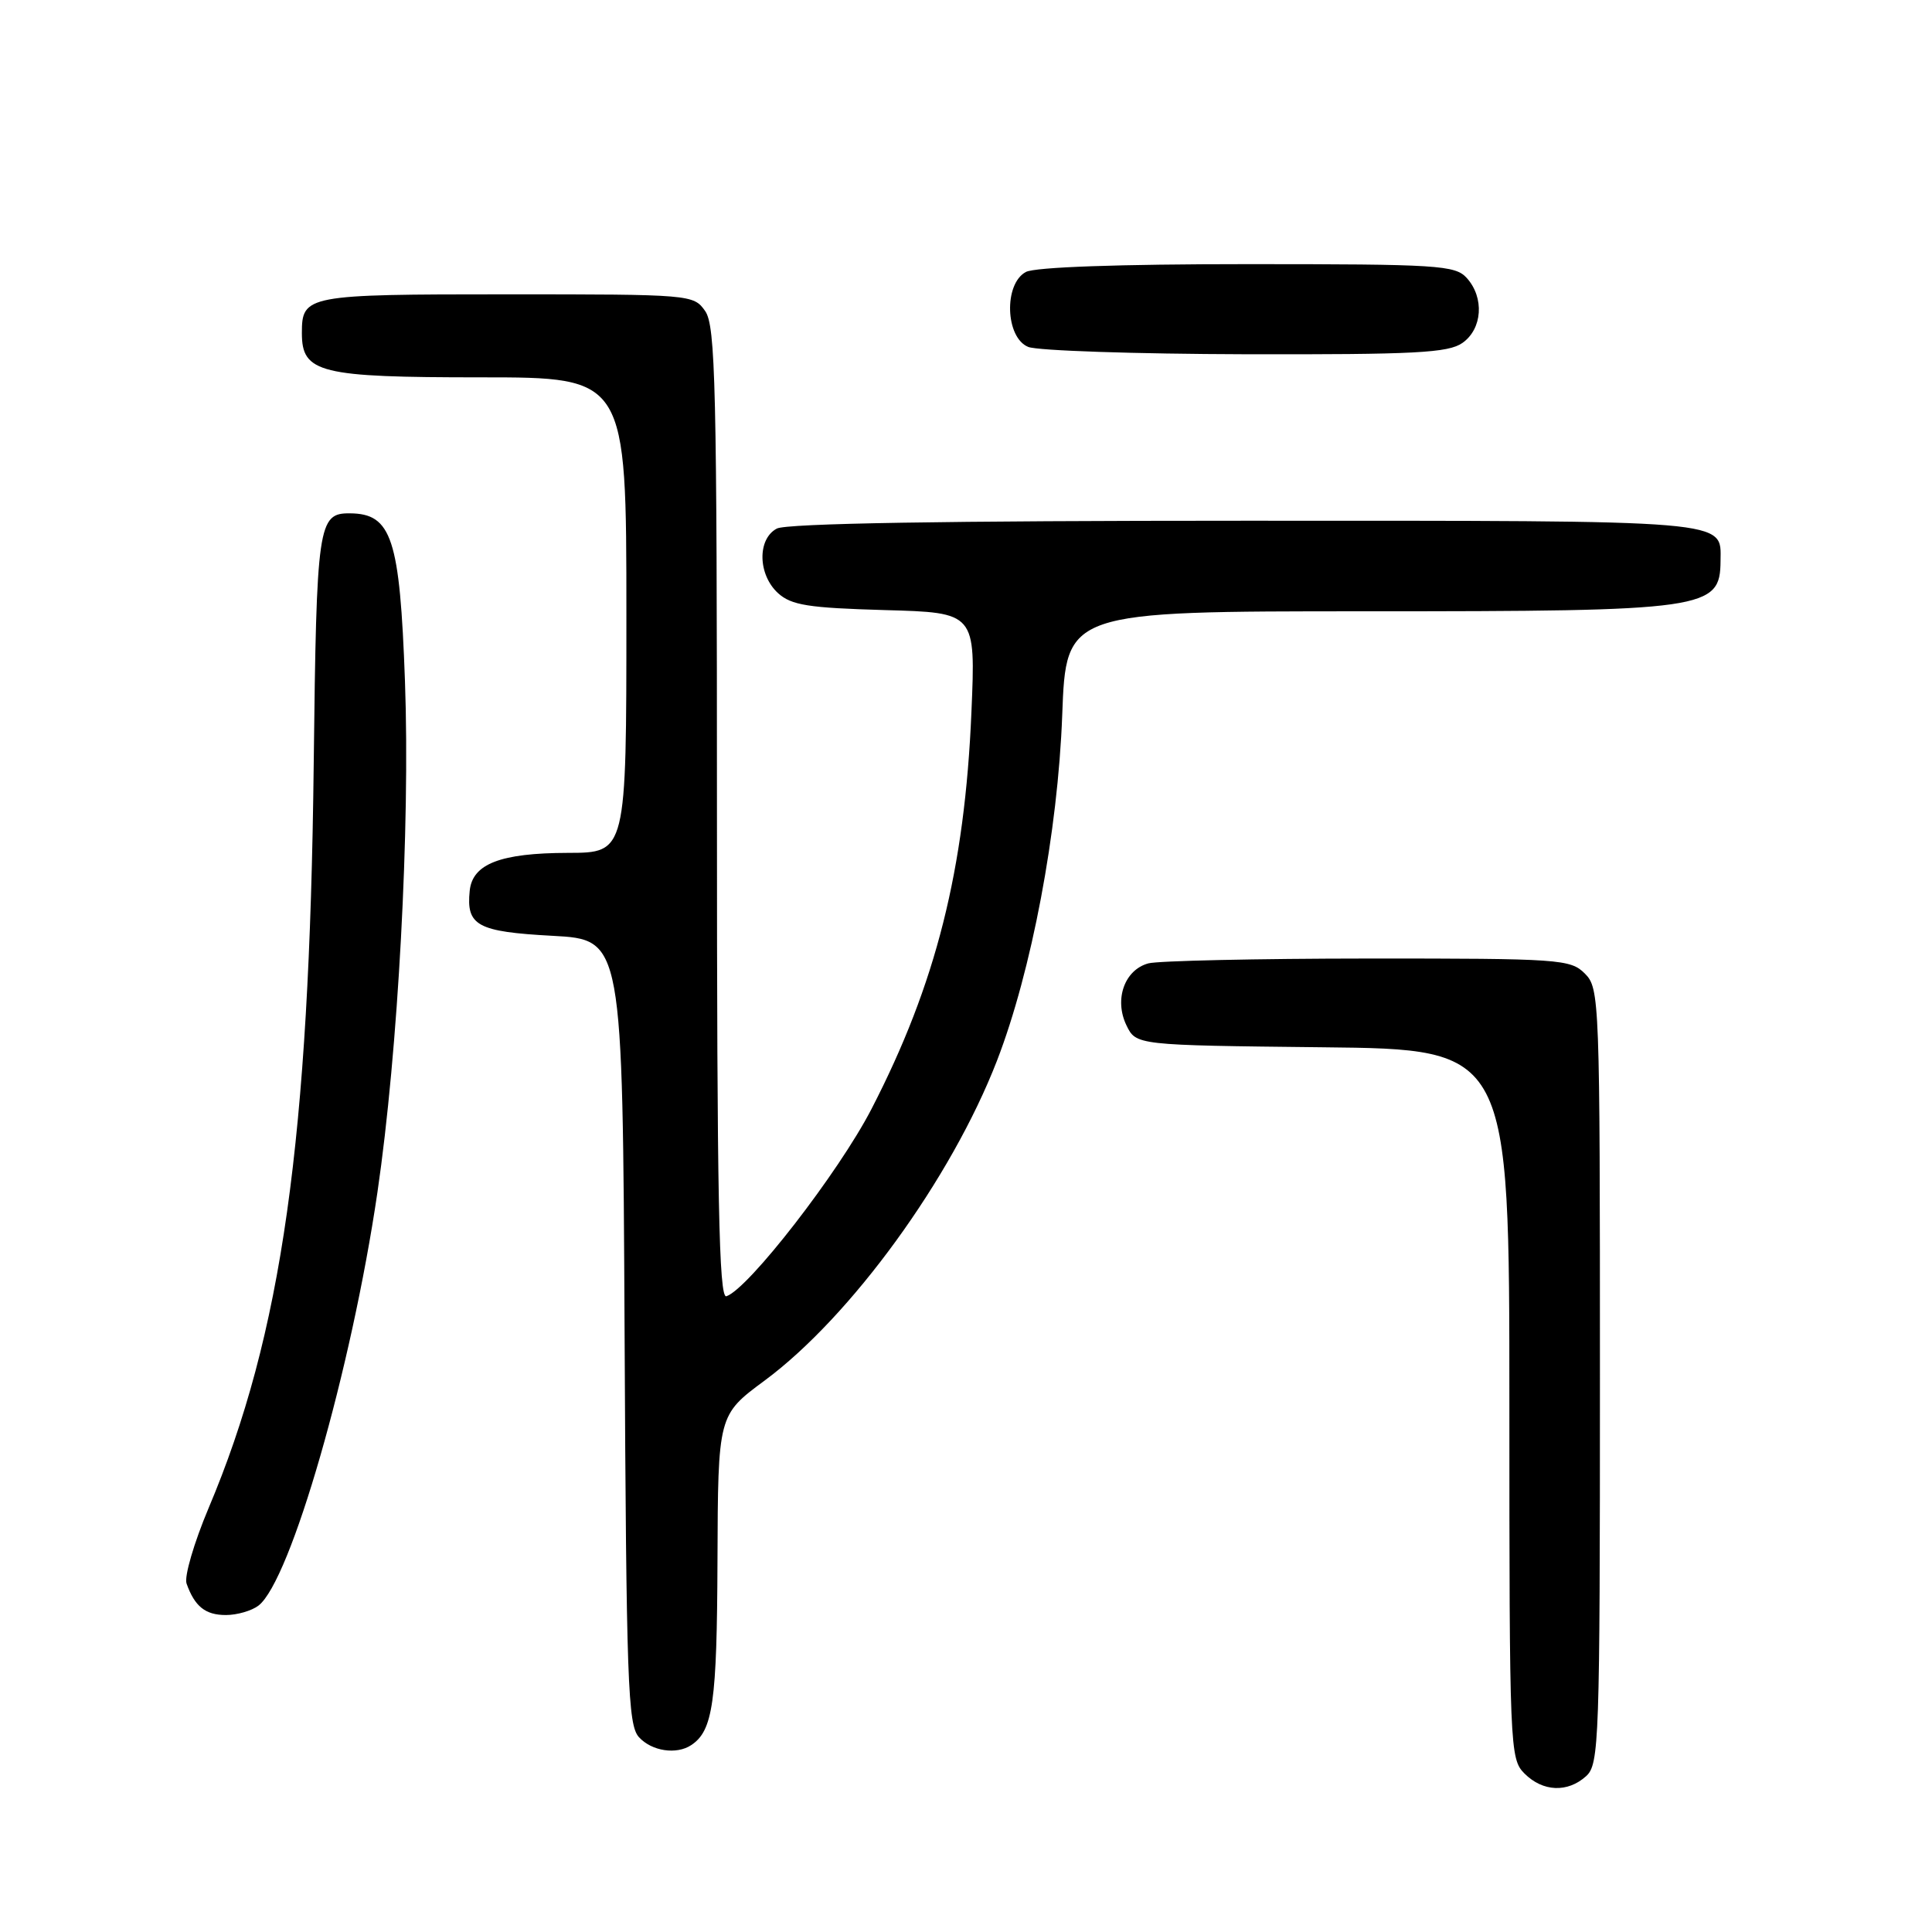 <?xml version="1.0" encoding="UTF-8" standalone="no"?>
<!DOCTYPE svg PUBLIC "-//W3C//DTD SVG 1.1//EN" "http://www.w3.org/Graphics/SVG/1.1/DTD/svg11.dtd" >
<svg xmlns="http://www.w3.org/2000/svg" xmlns:xlink="http://www.w3.org/1999/xlink" version="1.1" viewBox="0 0 256 256">
 <g >
 <path fill="currentColor"
d=" M 210.17 235.35 C 211.90 233.78 212.00 230.82 212.00 182.35 C 212.00 132.33 211.95 130.95 210.00 129.00 C 208.10 127.10 206.68 127.00 181.25 127.01 C 166.54 127.02 153.45 127.31 152.17 127.65 C 149.01 128.50 147.61 132.42 149.25 135.84 C 150.53 138.50 150.53 138.50 175.26 138.77 C 200.00 139.03 200.00 139.03 200.00 186.02 C 200.00 231.67 200.06 233.06 202.00 235.00 C 204.43 237.43 207.71 237.57 210.17 235.35 Z  M 91.60 231.23 C 94.47 229.32 95.00 225.59 95.07 206.82 C 95.14 187.50 95.14 187.50 101.32 182.93 C 112.75 174.47 126.06 156.15 132.10 140.56 C 136.68 128.73 140.18 110.20 140.75 94.75 C 141.26 81.00 141.26 81.00 181.06 81.00 C 226.21 81.00 227.94 80.75 227.98 74.32 C 228.02 68.84 229.93 69.00 164.86 69.00 C 125.42 69.00 104.21 69.35 102.93 70.04 C 100.32 71.43 100.42 76.16 103.10 78.60 C 104.87 80.20 107.11 80.55 117.24 80.84 C 129.28 81.17 129.28 81.17 128.72 94.34 C 127.84 115.25 124.03 130.38 115.47 146.96 C 111.13 155.36 99.16 170.80 96.25 171.76 C 95.26 172.08 95.00 158.85 95.00 107.81 C 95.00 51.17 94.81 43.18 93.44 41.22 C 91.91 39.03 91.58 39.00 67.14 39.00 C 40.57 39.00 40.00 39.11 40.00 44.14 C 40.00 49.42 42.36 50.00 63.72 50.00 C 83.00 50.00 83.00 50.00 83.00 81.50 C 83.00 113.00 83.00 113.00 75.25 113.01 C 66.32 113.03 62.61 114.46 62.24 118.02 C 61.76 122.66 63.23 123.46 73.21 124.00 C 82.50 124.50 82.50 124.50 82.76 176.43 C 82.99 223.01 83.19 228.55 84.66 230.18 C 86.35 232.04 89.64 232.54 91.60 231.23 Z  M 34.25 212.75 C 38.50 209.49 46.56 181.50 50.01 158.00 C 52.76 139.25 54.36 109.56 53.66 90.25 C 52.98 71.34 51.90 68.06 46.37 68.02 C 42.14 67.98 41.94 69.42 41.57 101.15 C 41.00 151.06 37.35 176.86 27.64 199.83 C 25.71 204.41 24.39 208.91 24.72 209.83 C 25.80 212.87 27.21 214.00 29.93 214.00 C 31.41 214.00 33.35 213.44 34.25 212.75 Z  M 193.78 45.44 C 196.43 43.58 196.71 39.44 194.35 36.83 C 192.82 35.14 190.56 35.00 165.28 35.00 C 148.30 35.00 137.13 35.39 135.93 36.04 C 132.98 37.62 133.21 44.75 136.25 45.97 C 137.49 46.47 150.44 46.90 165.03 46.94 C 187.49 46.99 191.90 46.76 193.78 45.44 Z "/>
</g>
</svg>